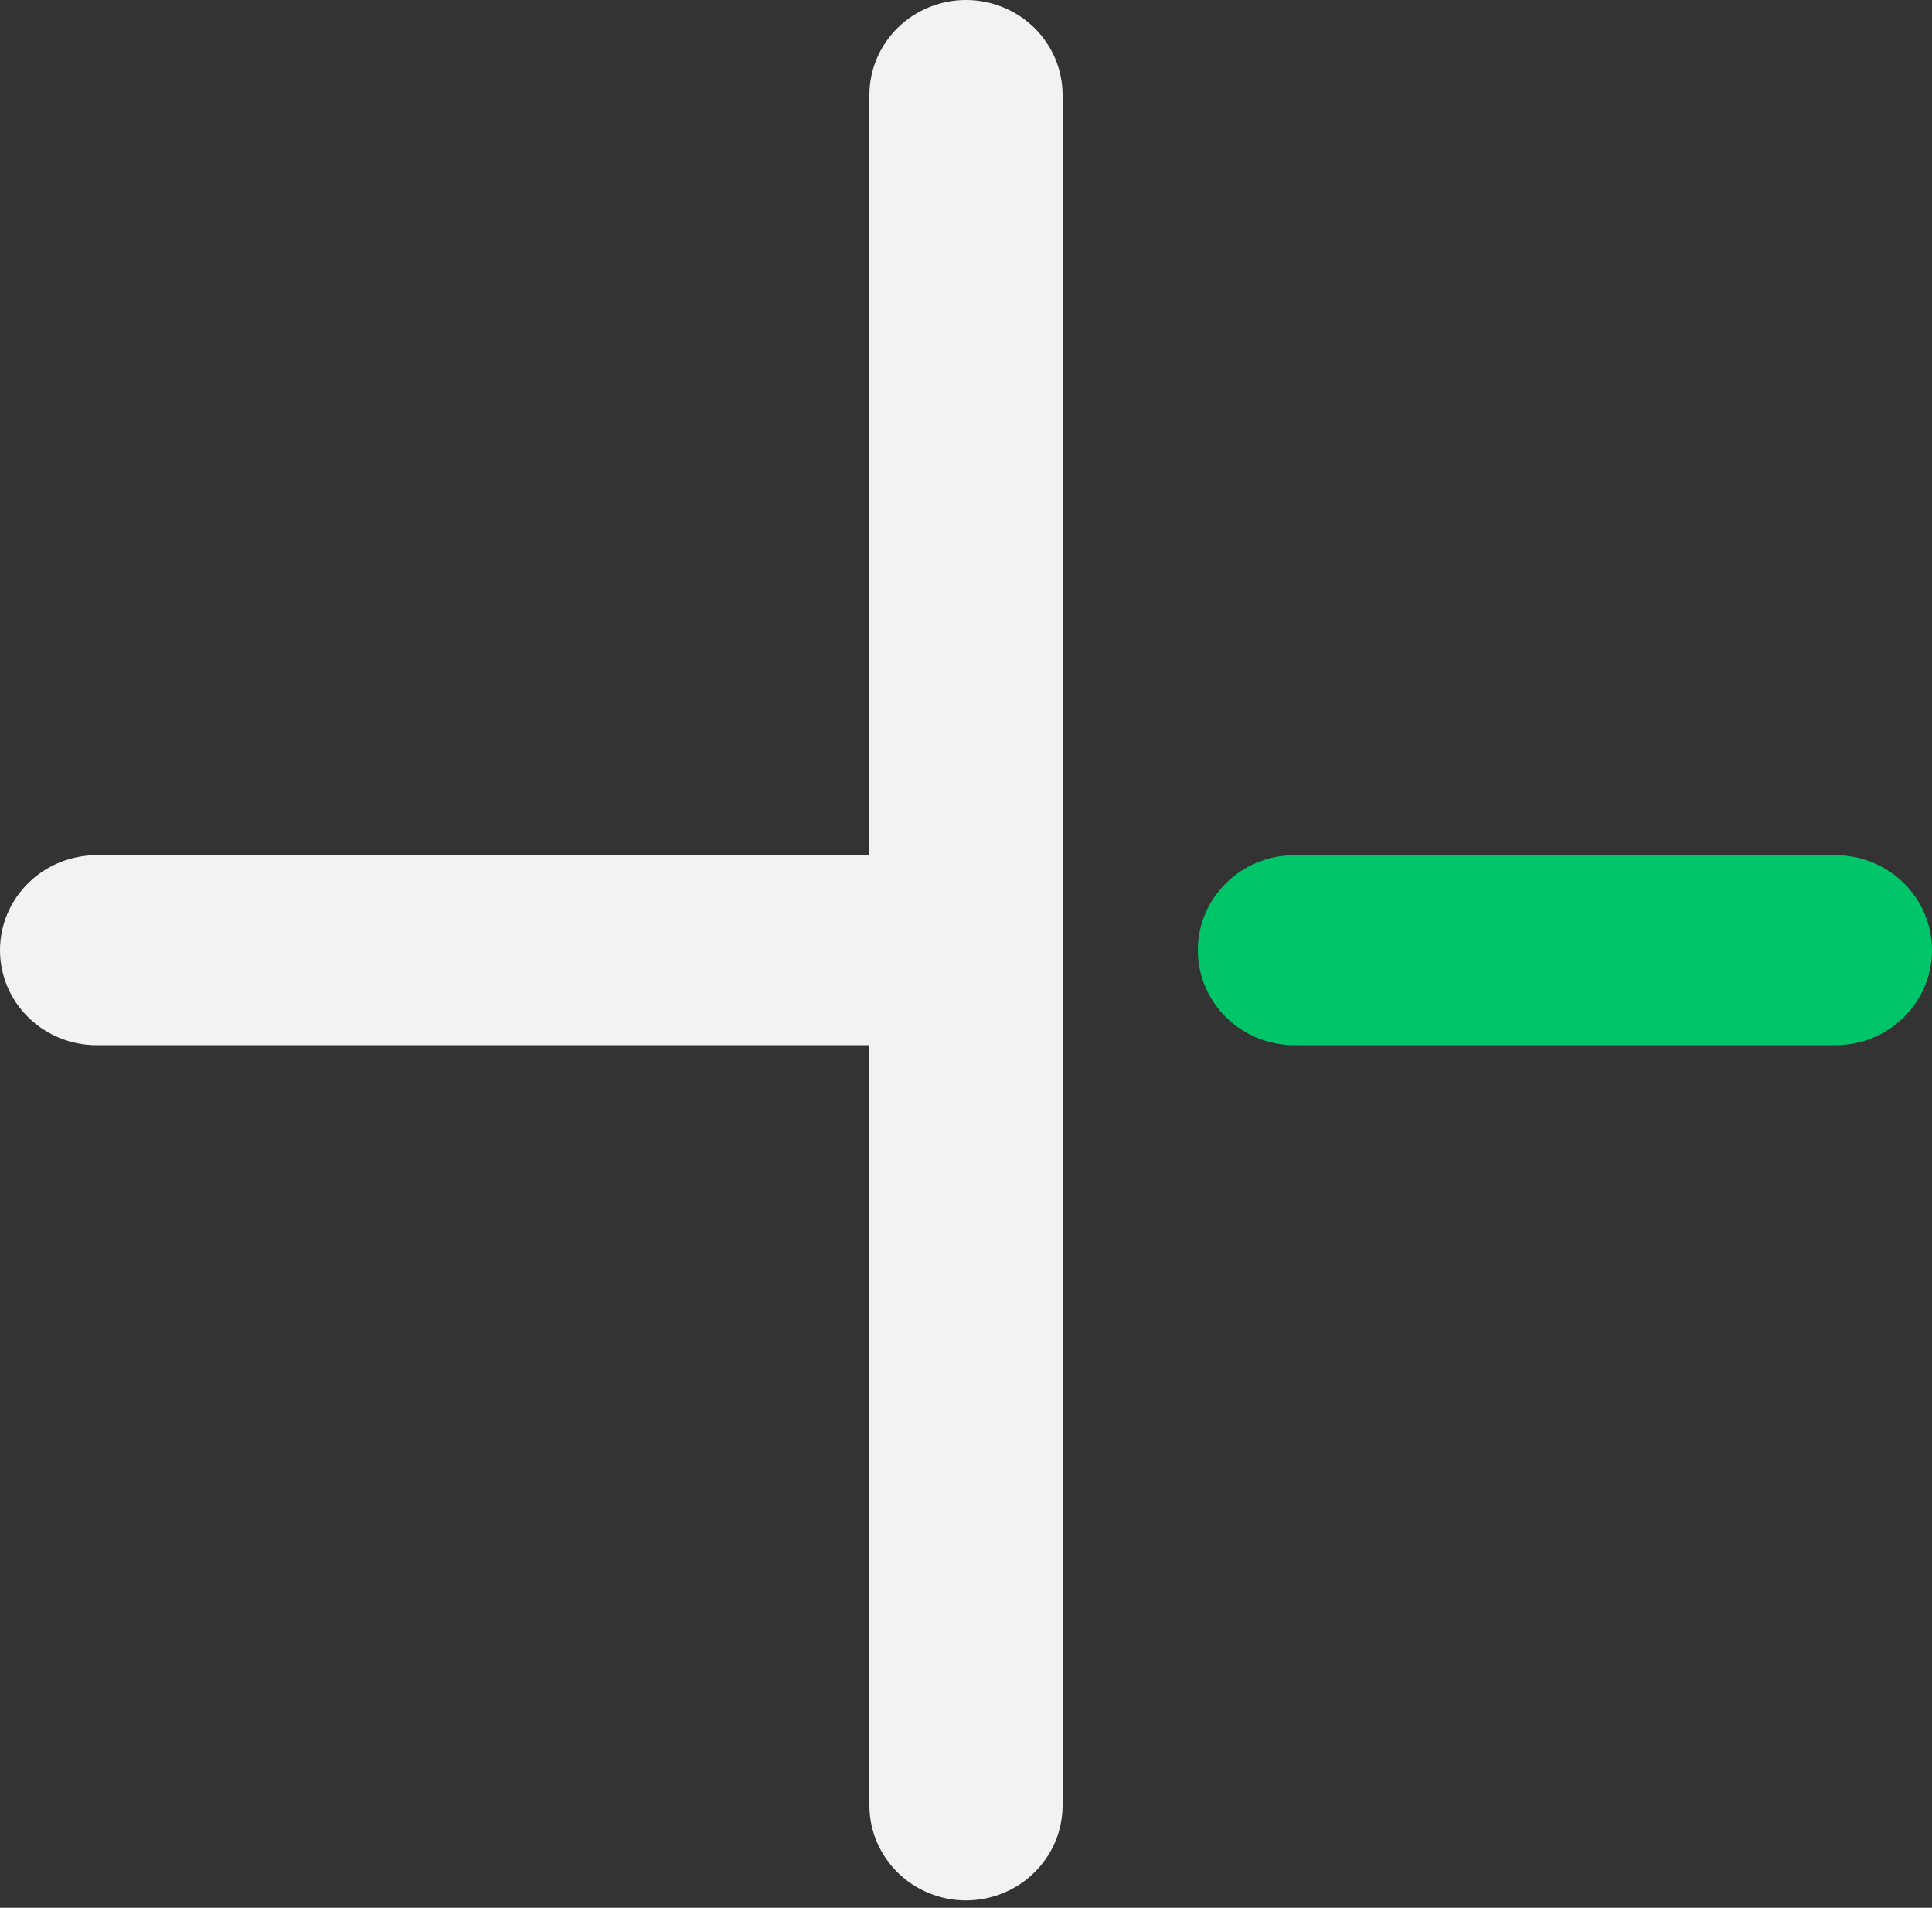 <svg width="80" height="79" viewBox="0 0 80 79" fill="none" xmlns="http://www.w3.org/2000/svg">
<rect x="0" y="0" width="80" height="79" fill="#333333" stroke="none"/>
<path d="M36 3.935V35.412H4C2.939 35.412 1.922 35.827 1.172 36.565C0.421 37.302 0 38.303 0 39.347C0 40.39 0.421 41.391 1.172 42.129C1.922 42.867 2.939 43.281 4 43.281H36V74.759C36 75.802 36.421 76.803 37.172 77.541C37.922 78.279 38.939 78.694 40 78.694C41.061 78.694 42.078 78.279 42.828 77.541C43.579 76.803 44 75.802 44 74.759V3.935C44 2.891 43.579 1.89 42.828 1.152C42.078 0.415 41.061 0 40 0C38.939 0 37.922 0.415 37.172 1.152C36.421 1.89 36 2.891 36 3.935Z" fill="#F2F2F2"/>
<path d="M76 35.412H53.6C51.391 35.412 49.6 37.174 49.6 39.347C49.6 41.52 51.391 43.281 53.6 43.281H76C78.209 43.281 80 41.52 80 39.347C80 37.174 78.209 35.412 76 35.412Z" fill="#00C569"/>
</svg>
